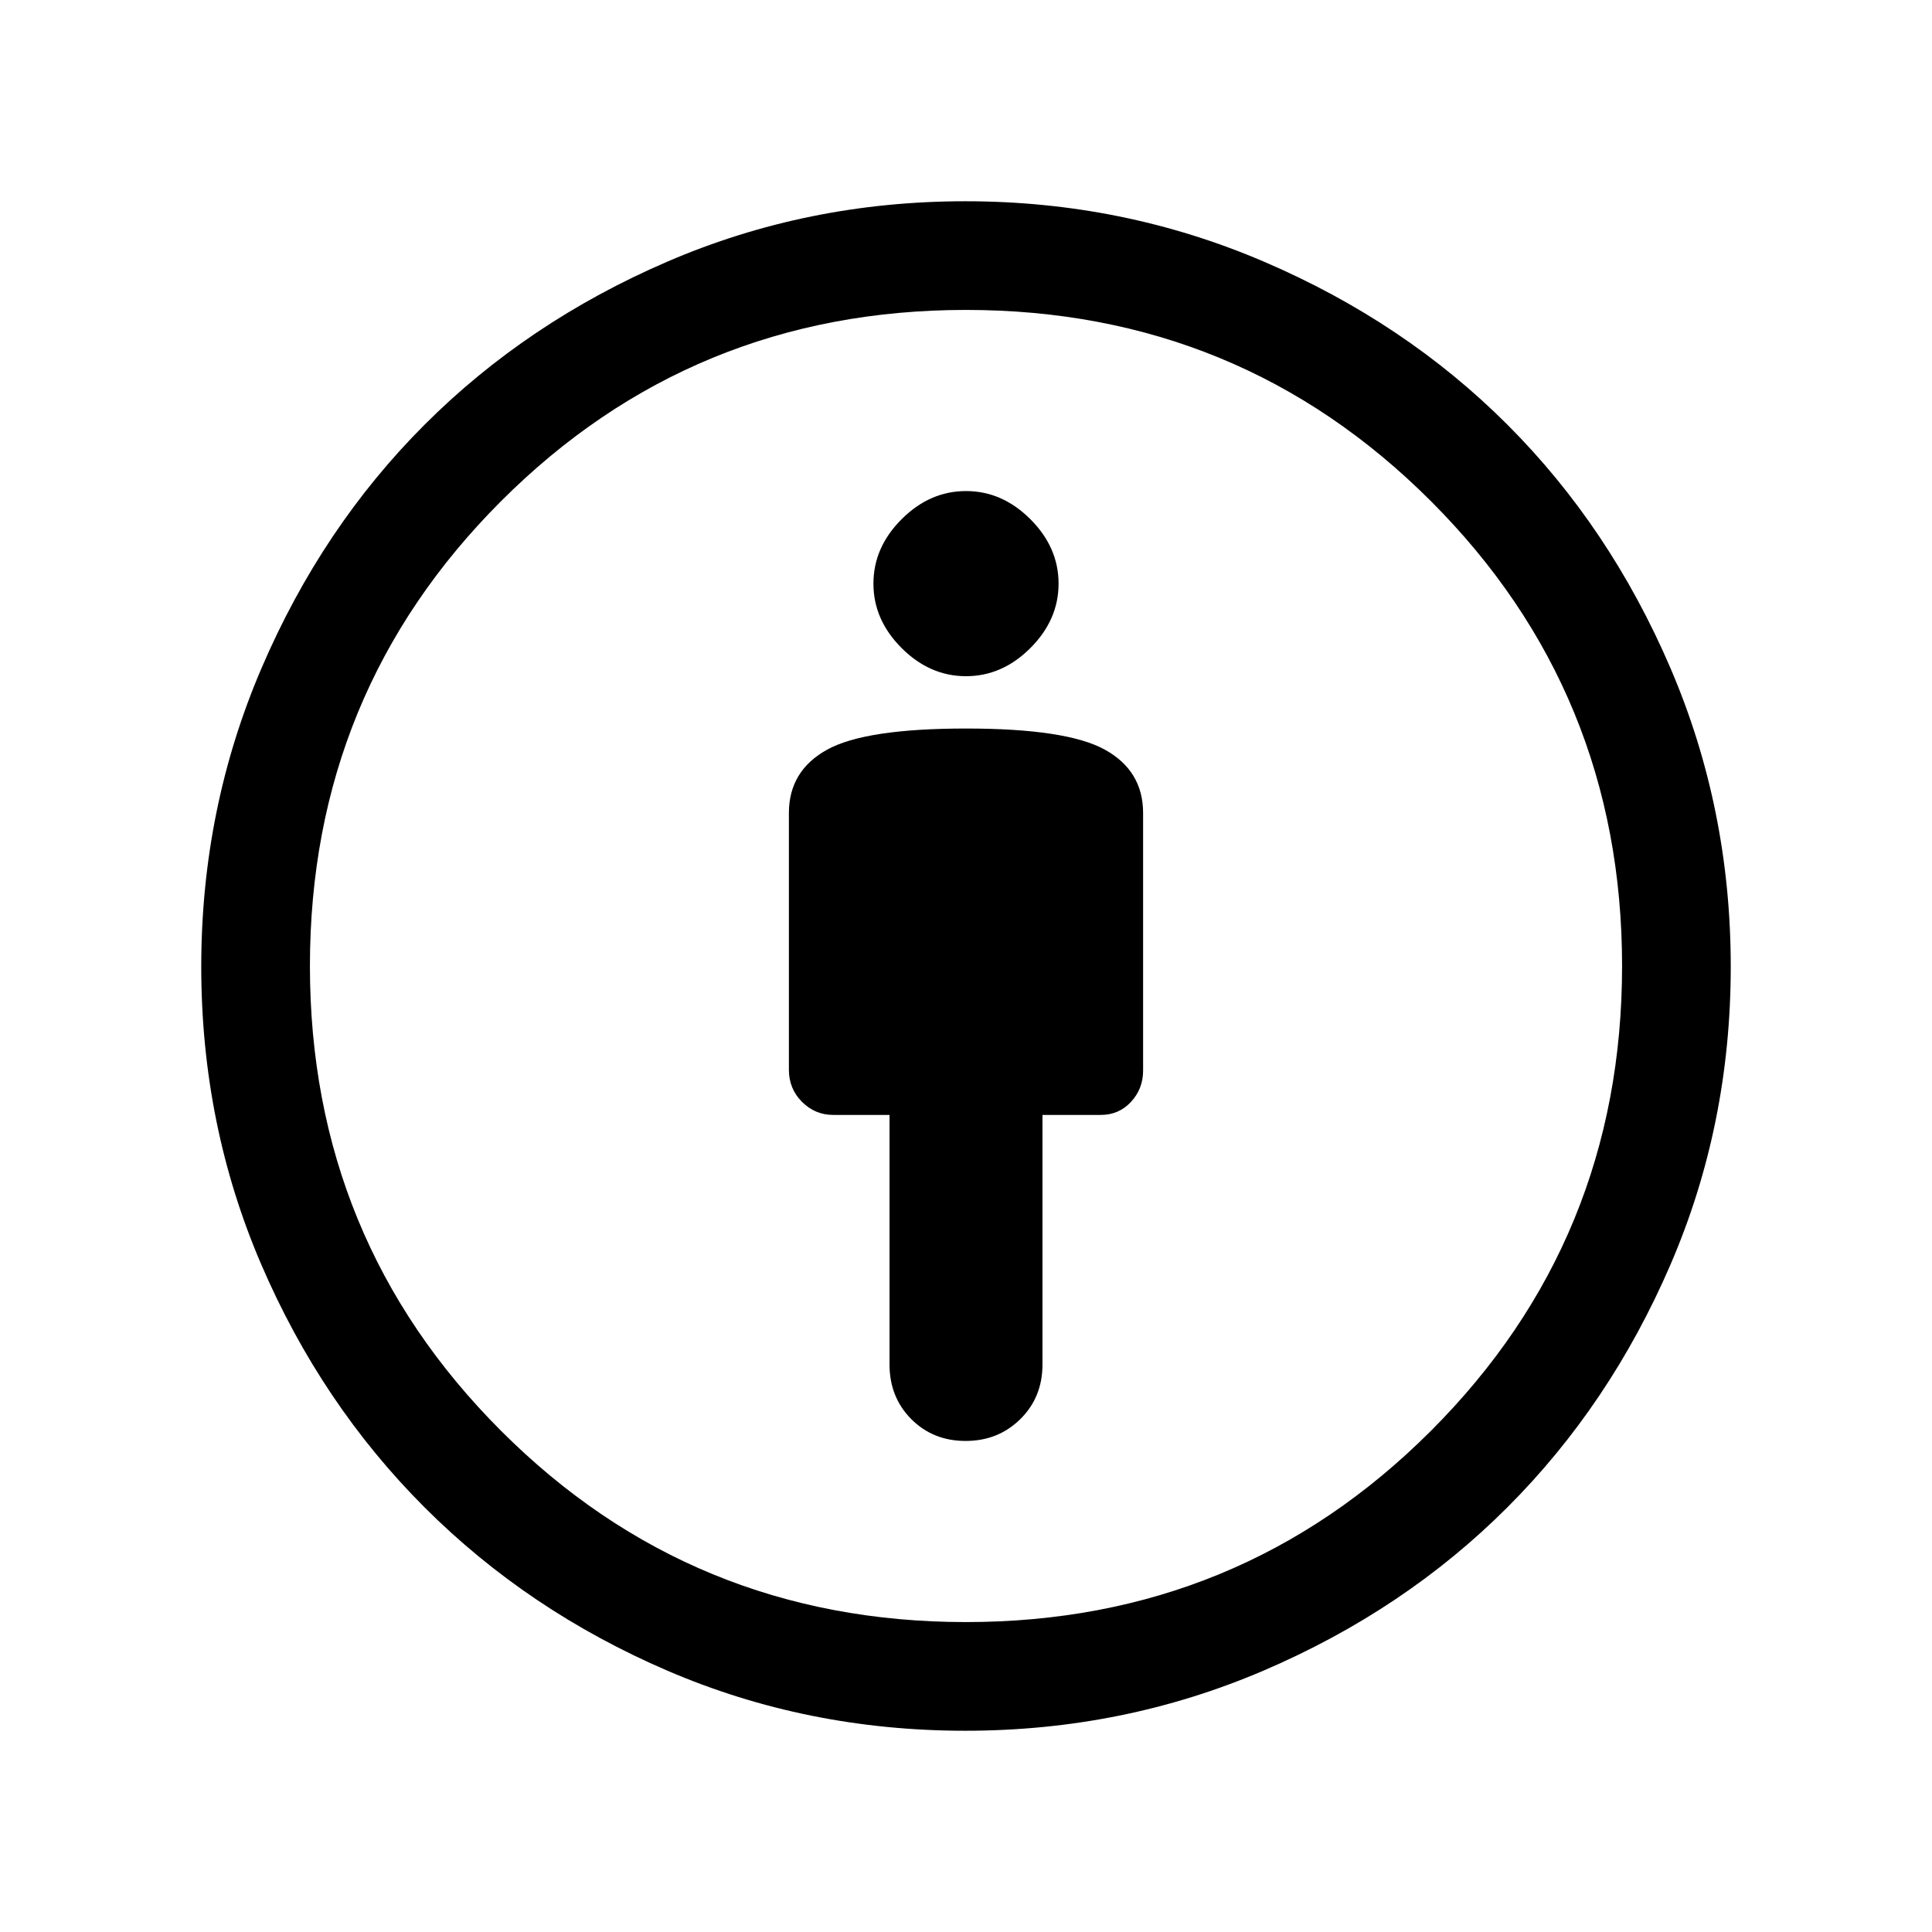 <svg xmlns="http://www.w3.org/2000/svg" height="24" viewBox="0 -960 960 960" width="24"><path d="M480-598q-50 0-69 10.5T392-556v127.53q0 9.47 6.5 15.97T414-406h28v124q0 16.28 10.8 27.14 10.81 10.86 27 10.86 16.2 0 27.2-10.86T518-282v-124h29q9 0 15-6.5t6-15.5v-128q0-21-19-31.5T480-598Zm-.32 498q-78.68 0-148.04-29.84-69.36-29.84-120.66-81.14t-81.14-120.66Q100-401 100-479.68q0-78.56 30-148.44T211-749q51-51 120.61-81t148.07-30Q558-860 628-830t121 81q51 51 81 120.88t30 148.44q0 78.68-30 148.18T749-211q-51 51-120.88 81t-148.44 30Zm.32-54q136 0 231-95t95-231q0-136-95-231t-231-95q-136 0-231 95t-95 231q0 136 95 231t231 95Zm0-470q18 0 32-14t14-32q0-18-14-32t-32-14q-18 0-32 14t-14 32q0 18 14 32t32 14Zm0 144Z"/></svg>